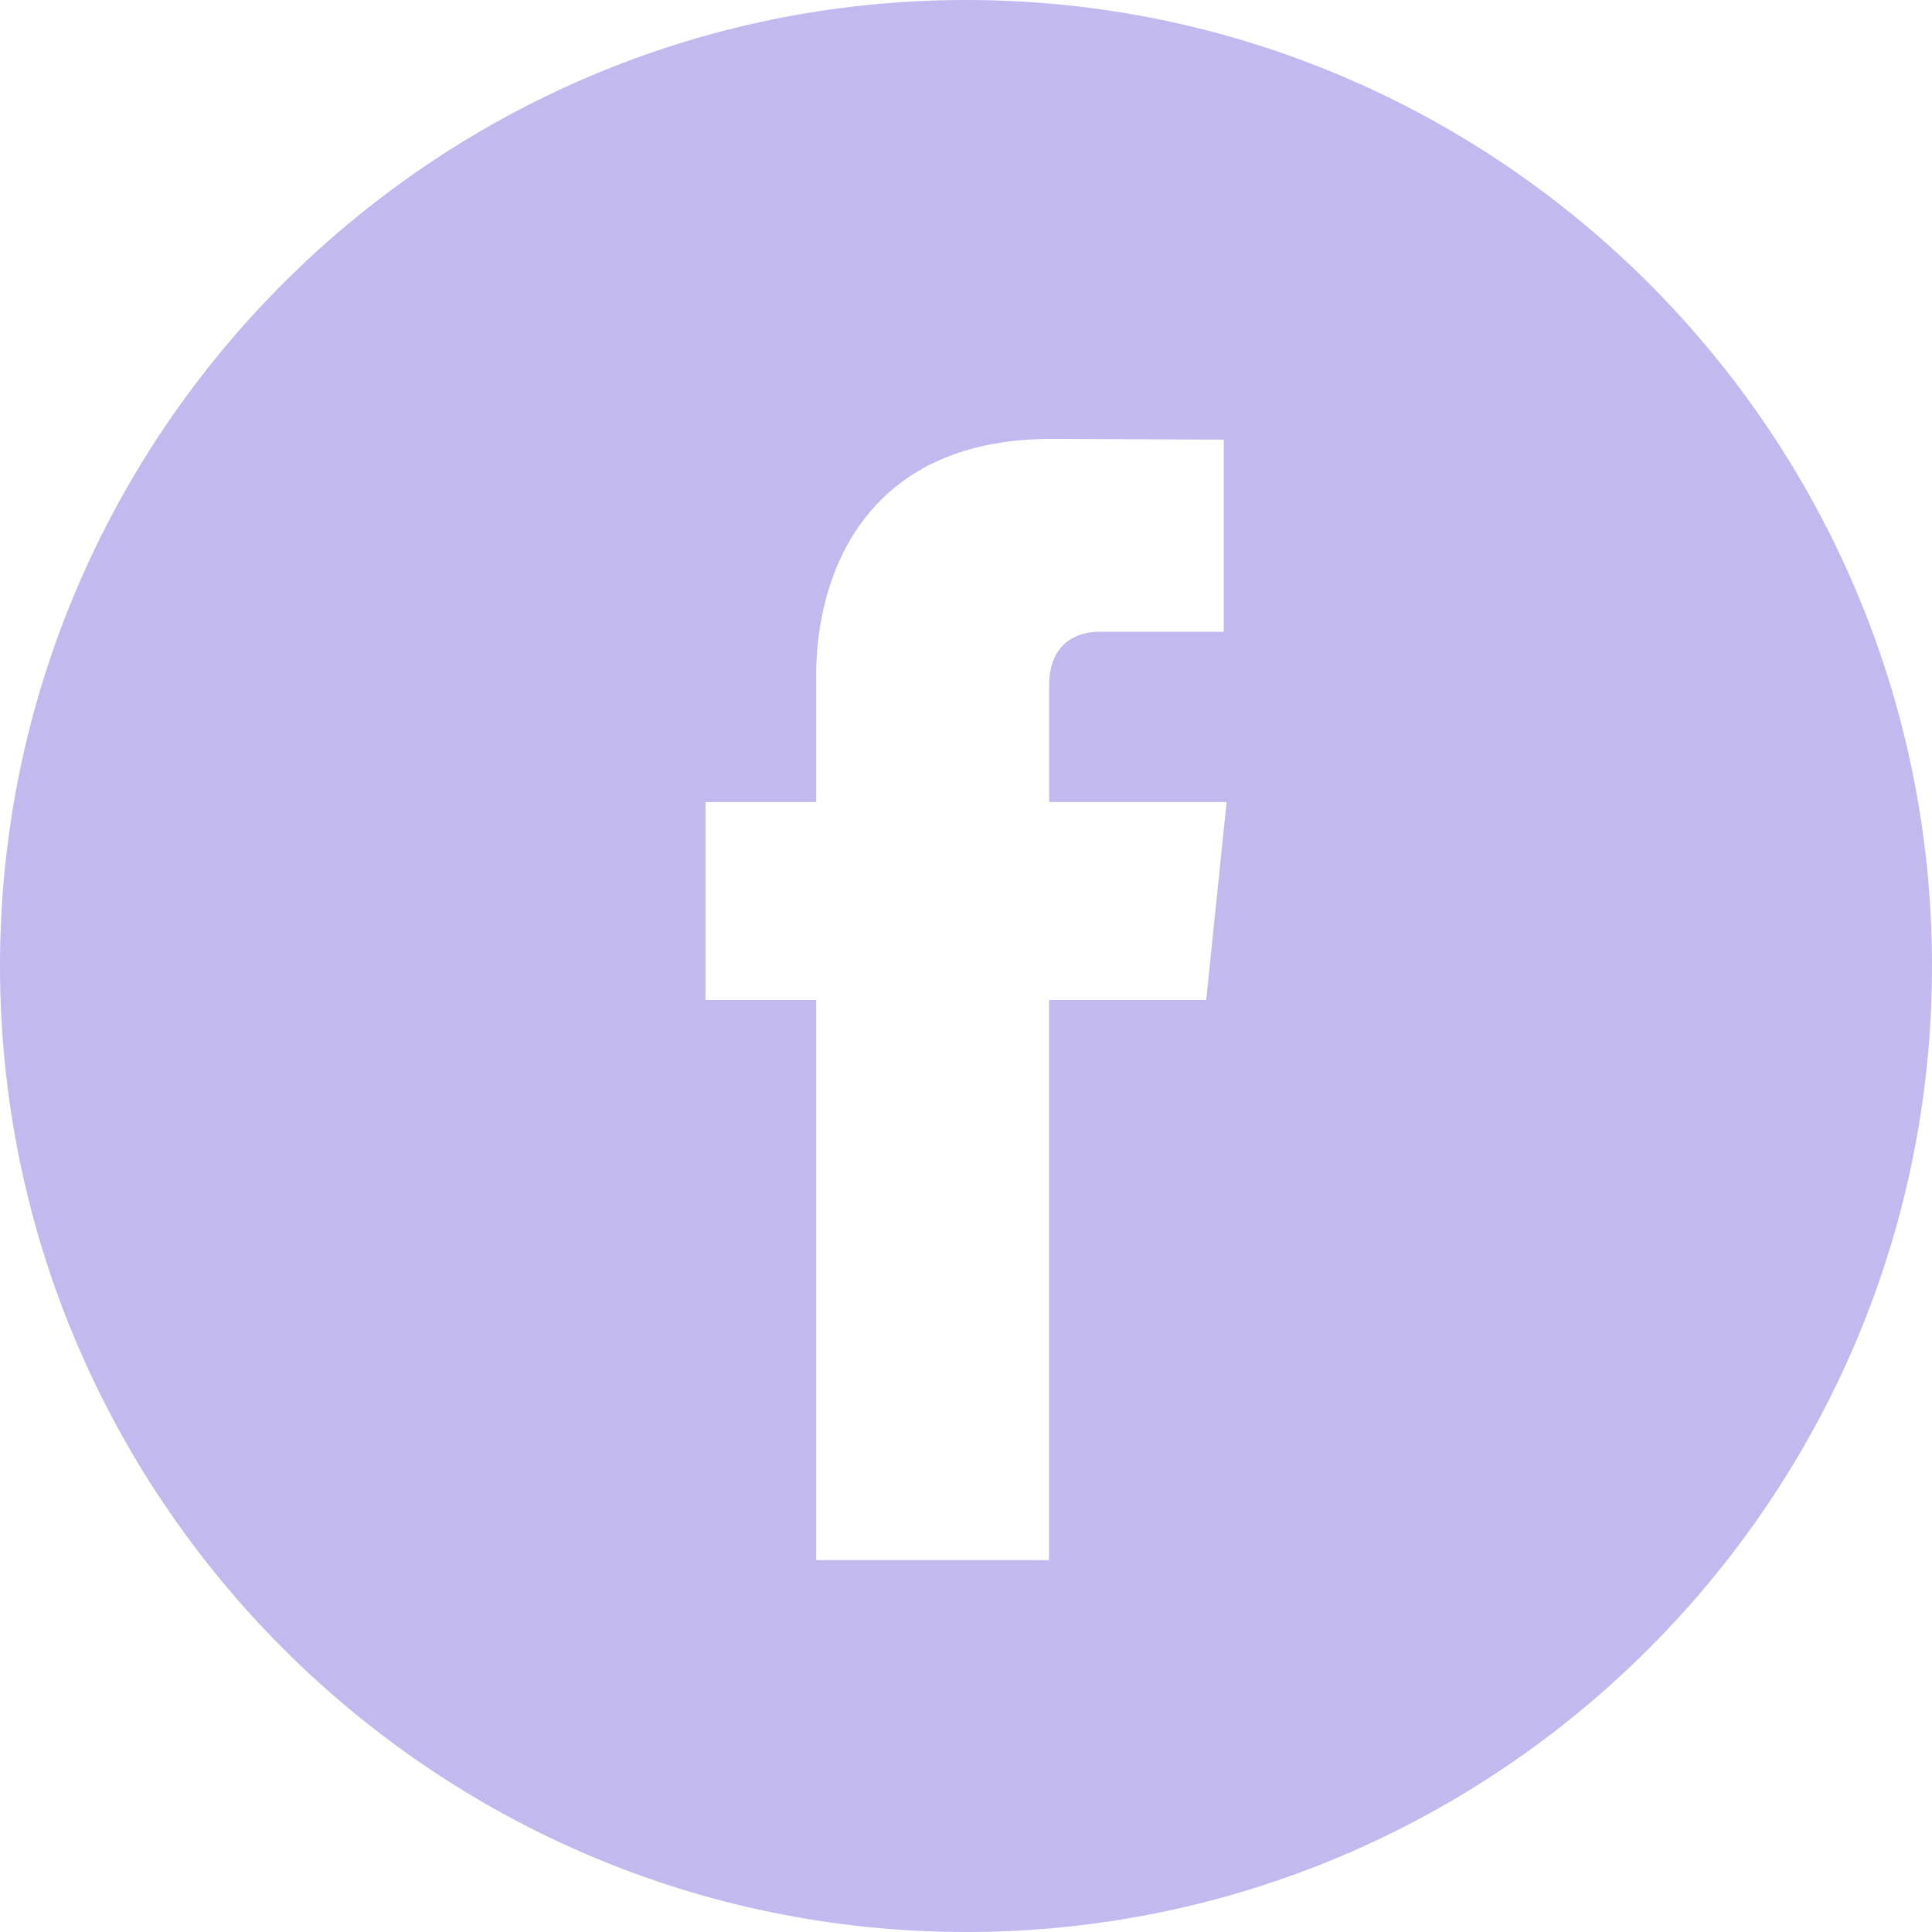 <?xml version="1.0" encoding="UTF-8"?>
<svg width="36px" height="36px" viewBox="0 0 36 36" version="1.1" xmlns="http://www.w3.org/2000/svg" xmlns:xlink="http://www.w3.org/1999/xlink">
    <!-- Generator: Sketch 49.3 (51167) - http://www.bohemiancoding.com/sketch -->
    <title>icon_fb</title>
    <desc>Created with Sketch.</desc>
    <defs></defs>
    <g id="web" stroke="none" stroke-width="1" fill="none" fill-rule="evenodd">
        <g id="fedc_web_menu" transform="translate(-702, -898)" fill="#C2B9EE" fill-rule="nonzero">
            <path d="M720,898 C710.075,898 702,906.075 702,916 C702,925.924 710.075,934 720,934 C729.924,934 738,925.924 738,916 C738,906.075 729.926,898 720,898 Z M724.476,916.634 L721.548,916.634 C721.548,921.312 721.548,927.071 721.548,927.071 L717.209,927.071 C717.209,927.071 717.209,921.368 717.209,916.634 L715.146,916.634 L715.146,912.945 L717.209,912.945 L717.209,910.559 C717.209,908.85 718.021,906.179 721.588,906.179 L724.803,906.192 L724.803,909.773 C724.803,909.773 722.849,909.773 722.47,909.773 C722.09,909.773 721.549,909.963 721.549,910.777 L721.549,912.945 L724.856,912.945 L724.476,916.634 Z" id="icon_fb"></path>
        </g>
    </g>
</svg>